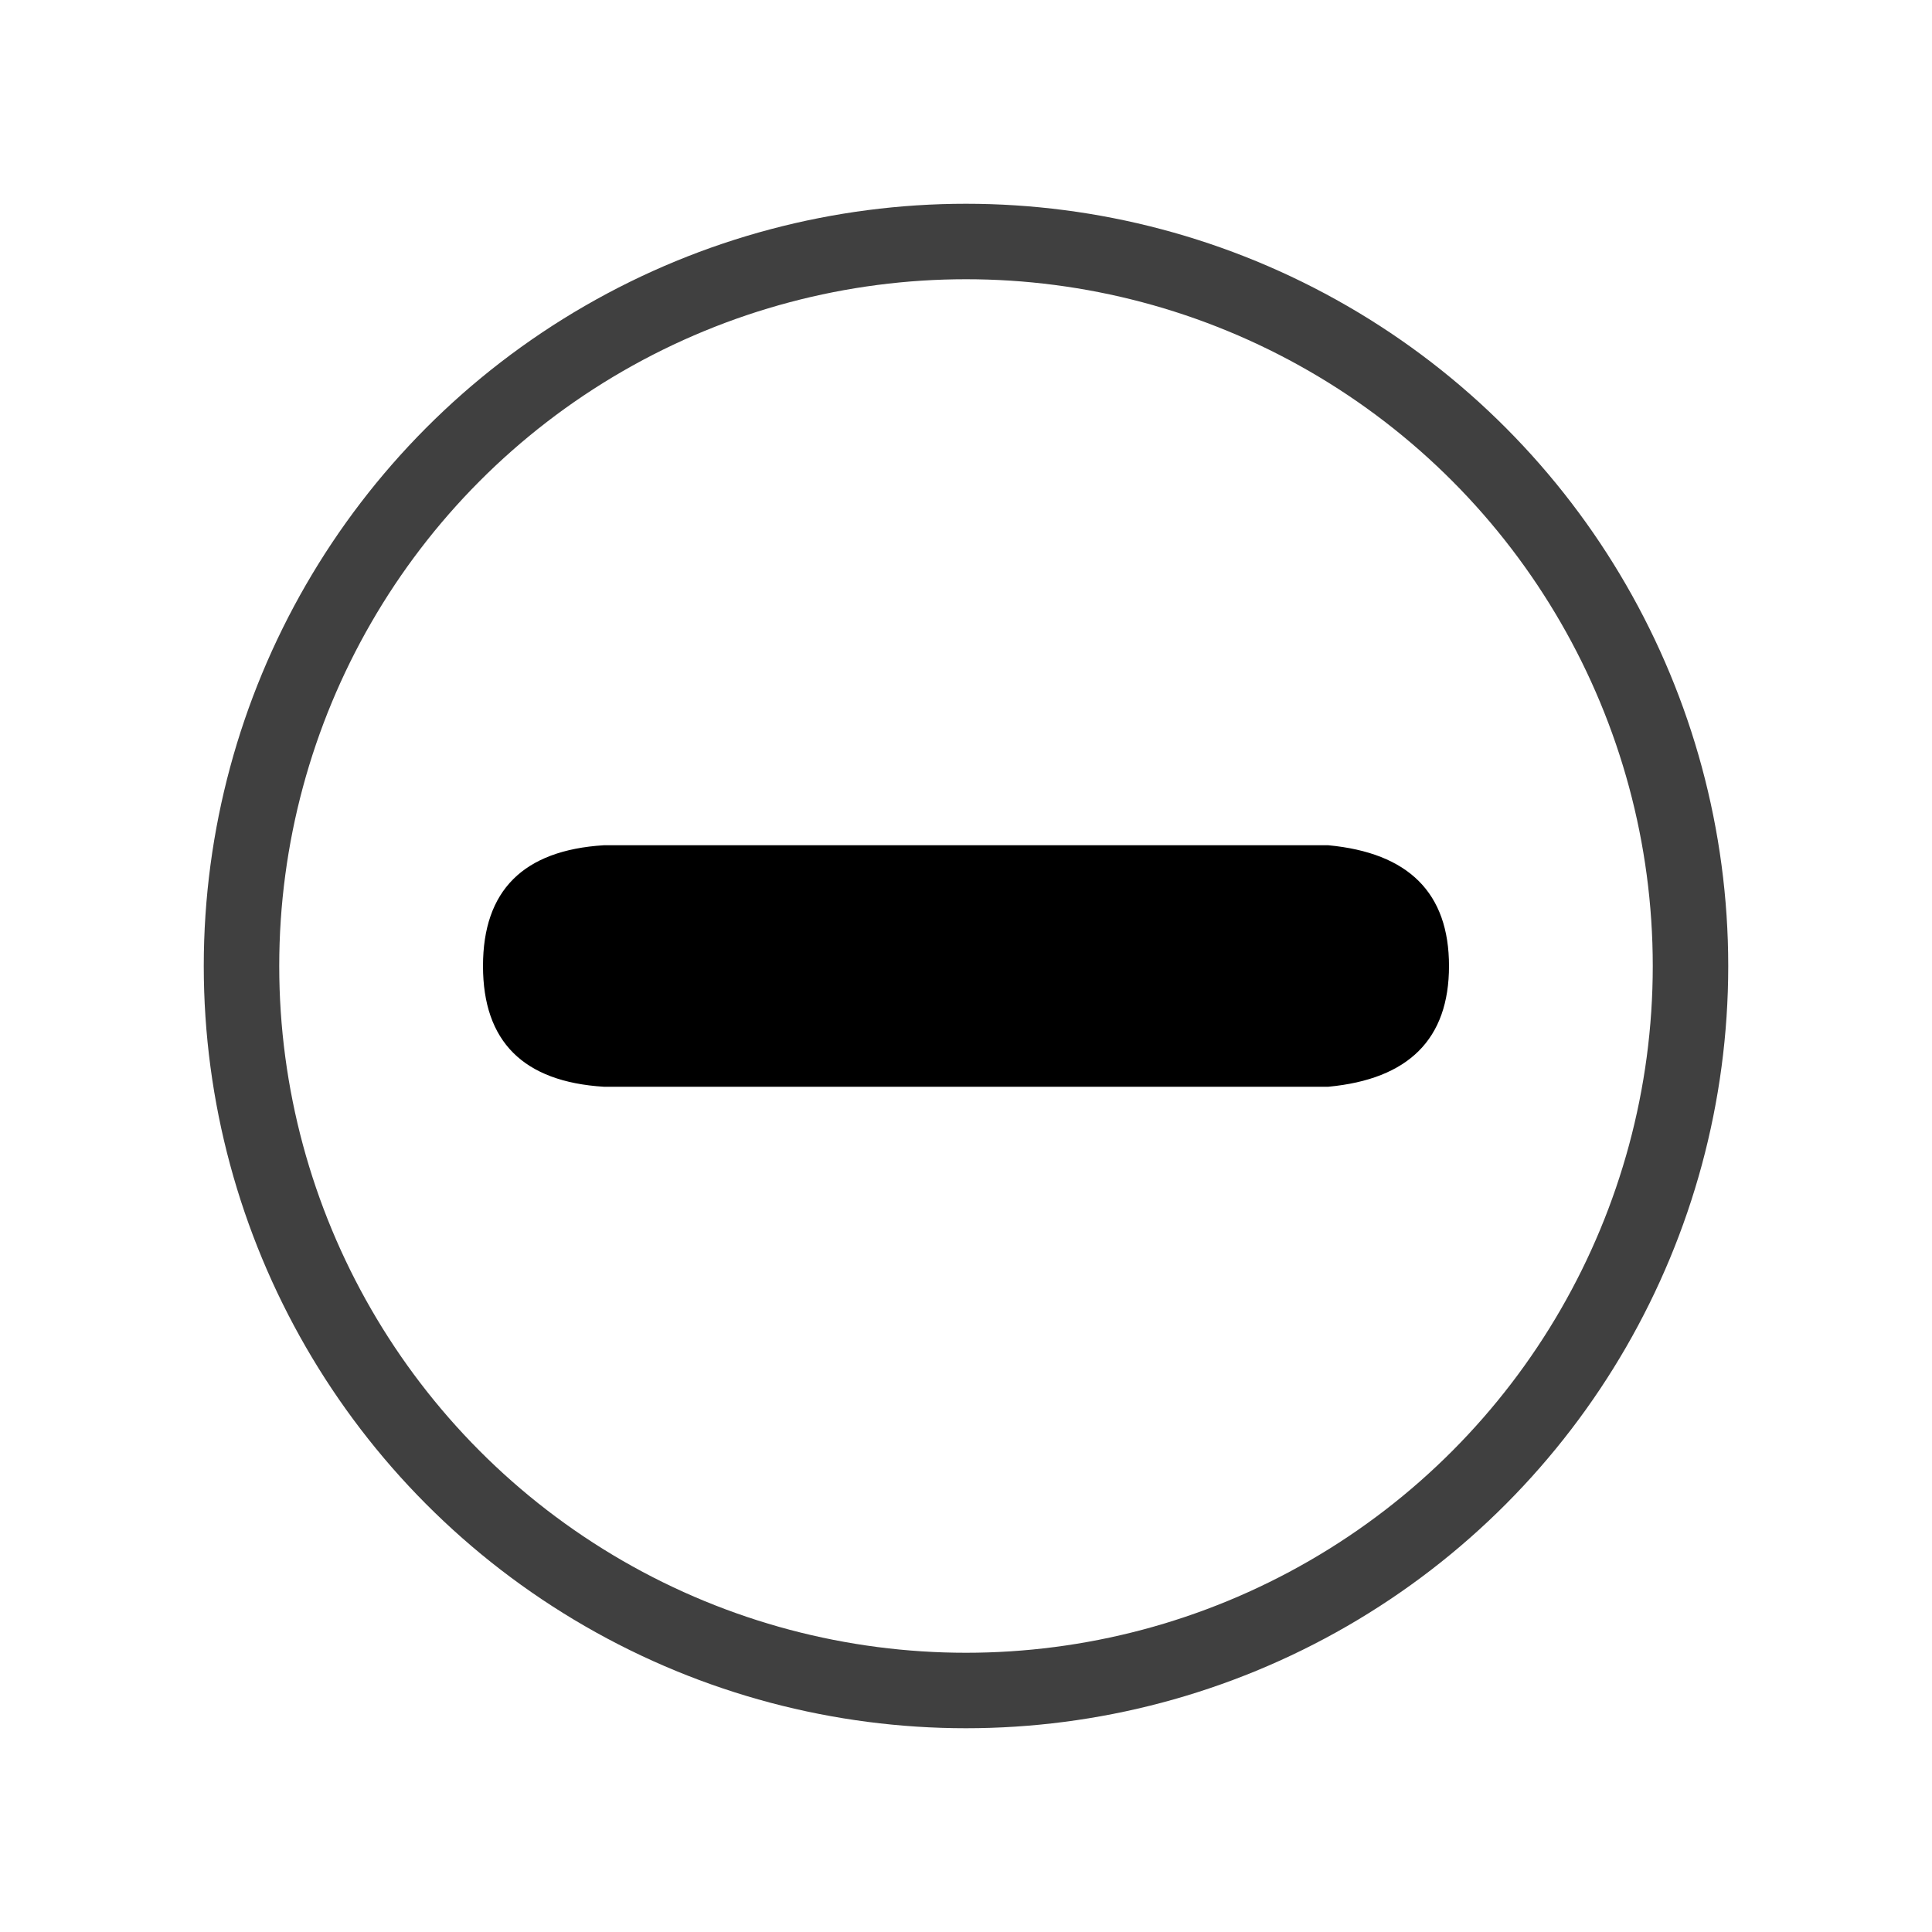 <?xml version="1.0" encoding="UTF-8" standalone="no"?><svg xmlns="http://www.w3.org/2000/svg" xmlns:xlink="http://www.w3.org/1999/xlink" style="isolation:isolate" viewBox="0 0 512 512" width="512" height="512"><circle cx="256" cy="256" r="192" fill="none"/><circle cx="256" cy="256" r="192" fill="none"  stroke-width="20" stroke="rgb(64,64,64)" stroke-linejoin="miter" stroke-linecap="square"/><path d=" M 160 288 Q 128 286 128 256 Q 128 226 160 224 L 352 224 Q 384 227 384 256 Q 384 285 352 288 L 160 288 Z " fill="rgb(0,0,0)"/></svg>